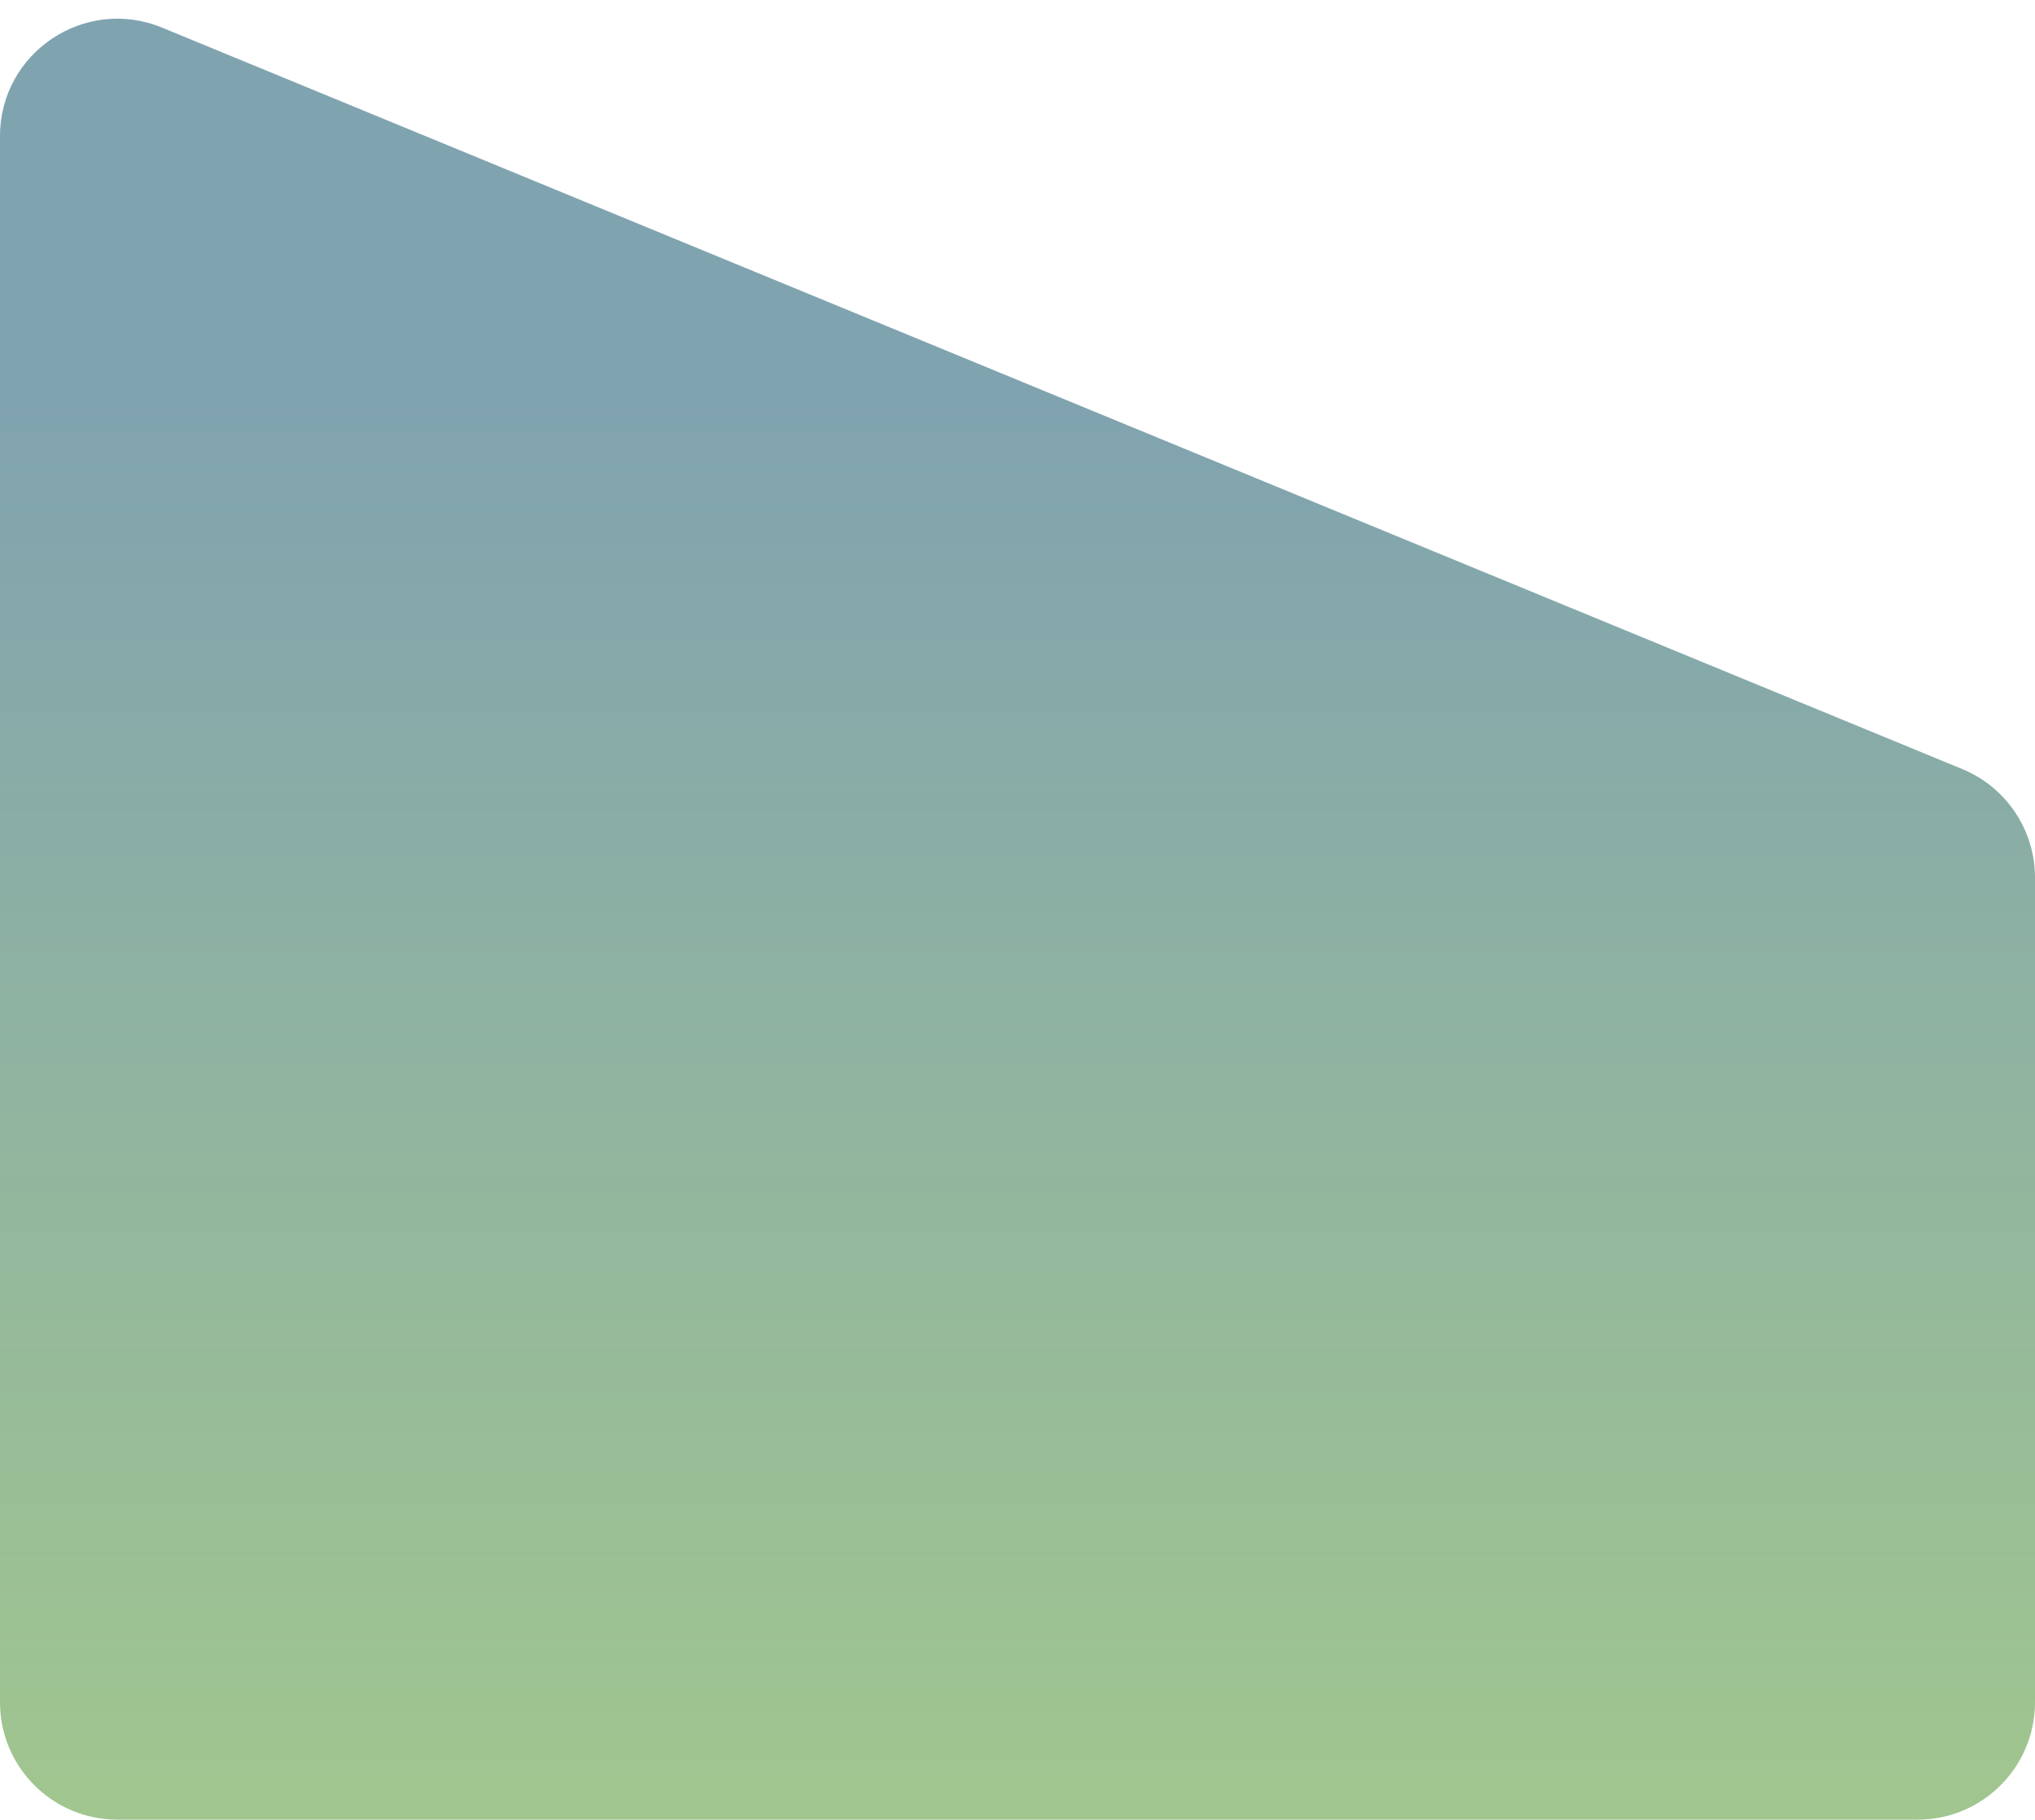 <svg width="104" height="93" viewBox="0 0 104 93" fill="none" xmlns="http://www.w3.org/2000/svg">
<path d="M104 44.855V87C104 90.314 101.314 93 98 93L6 93C2.686 93 0 90.314 0 87L0 6.96C0 2.689 4.336 -0.214 8.285 1.413L100.285 39.307C102.533 40.233 104 42.424 104 44.855Z" fill="url(#paint0_linear_435_10109)" fill-opacity="0.5"/>
<defs>
<linearGradient id="paint0_linear_435_10109" x1="52" y1="19.564" x2="52" y2="93" gradientUnits="userSpaceOnUse">
<stop stop-color="#014762"/>
<stop offset="1" stop-color="#448E1F"/>
</linearGradient>
</defs>
</svg>
